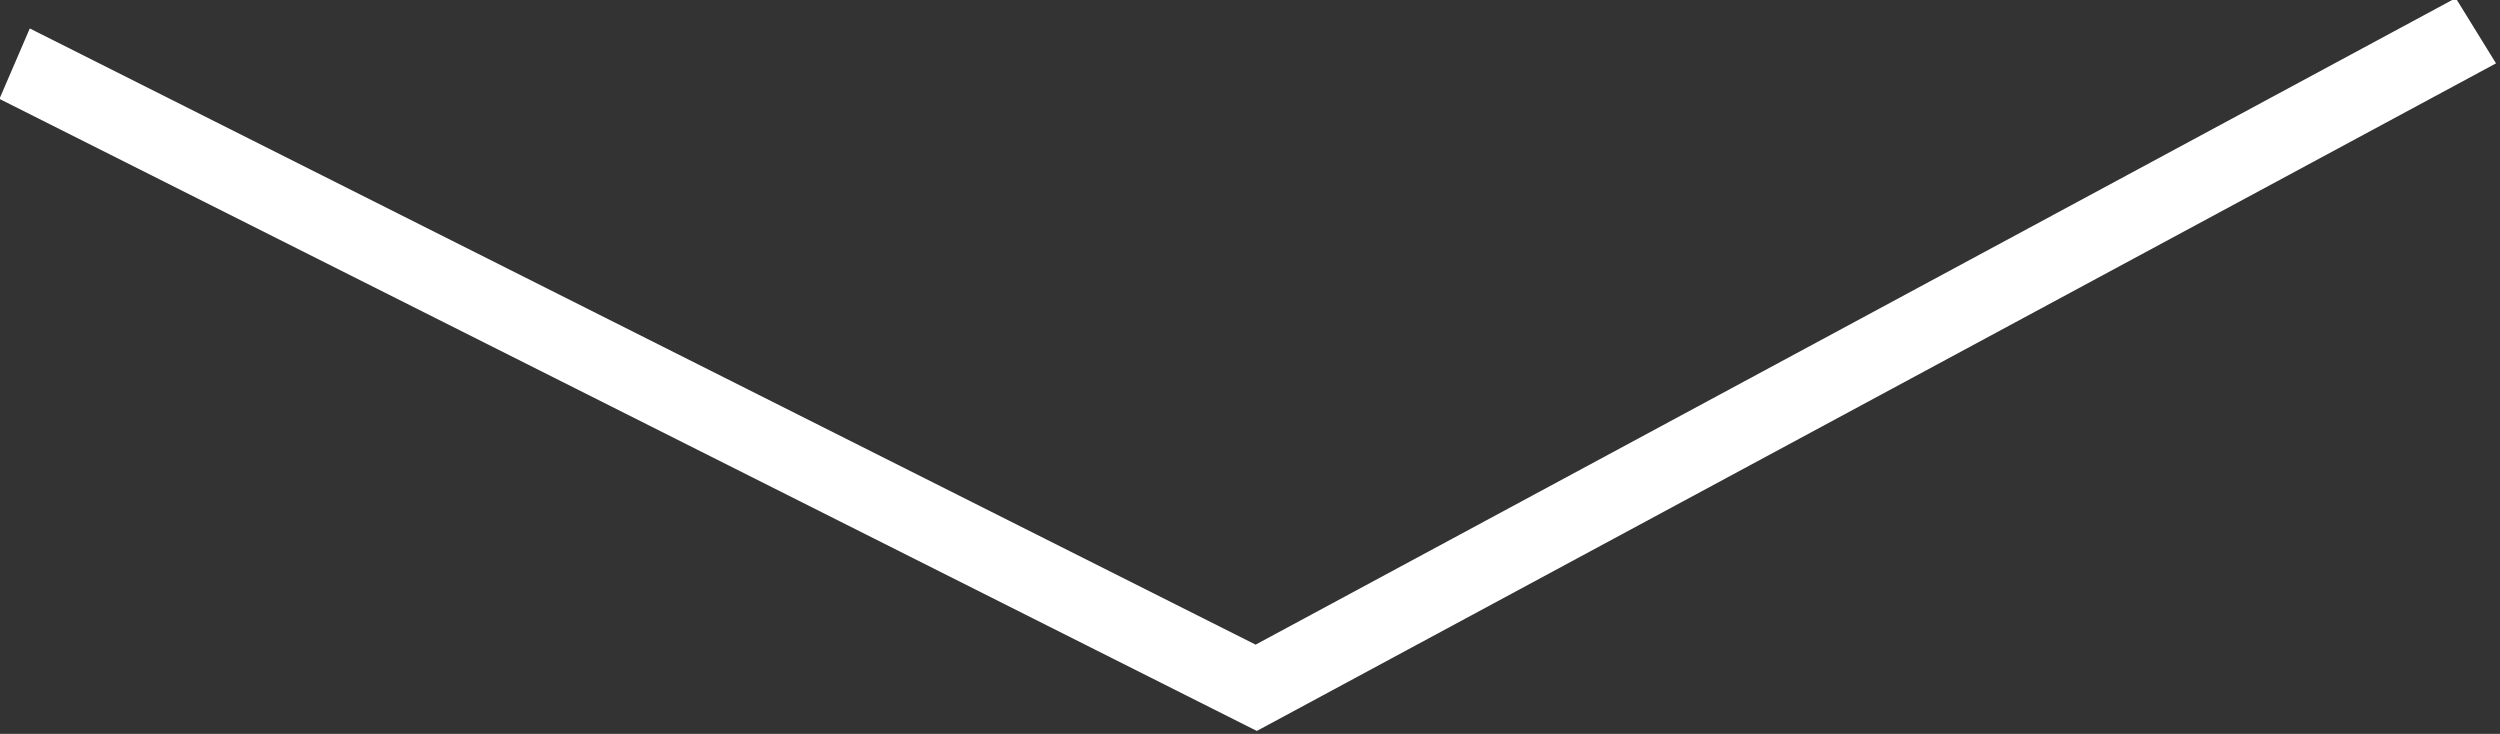 <?xml version="1.0" encoding="UTF-8" standalone="no"?>
<svg
   xmlns:dc="http://purl.org/dc/elements/1.1/"
   xmlns:cc="http://creativecommons.org/ns#"
   xmlns:rdf="http://www.w3.org/1999/02/22-rdf-syntax-ns#"
   xmlns:svg="http://www.w3.org/2000/svg"
   xmlns="http://www.w3.org/2000/svg"
   width="45.647mm"
   height="13.399mm"
   viewBox="0 0 45.647 13.399"
   version="1.1"
   id="svg8">
  <rect x="0" y="0" width="45.647" height="13.399" fill="#333333" stroke="none"/>
  <defs
     id="defs2" />
  <g
     style="fill:#000000;fill-opacity:1"
     transform="matrix(0.28,0,0,0.28,-7.76,-25.874)"
     id="layer1">
    <path
       style="opacity:1;fill:#ffffff;fill-opacity:1;stroke:#ffffff;stroke-width:0.291;stroke-opacity:1"
       d="M 187.801,92.476 109.595,134.608 29.73,94.462 27.866,98.788 109.67,139.908 190.275,96.484 Z"
       id="rect16" />
  </g>
</svg>
